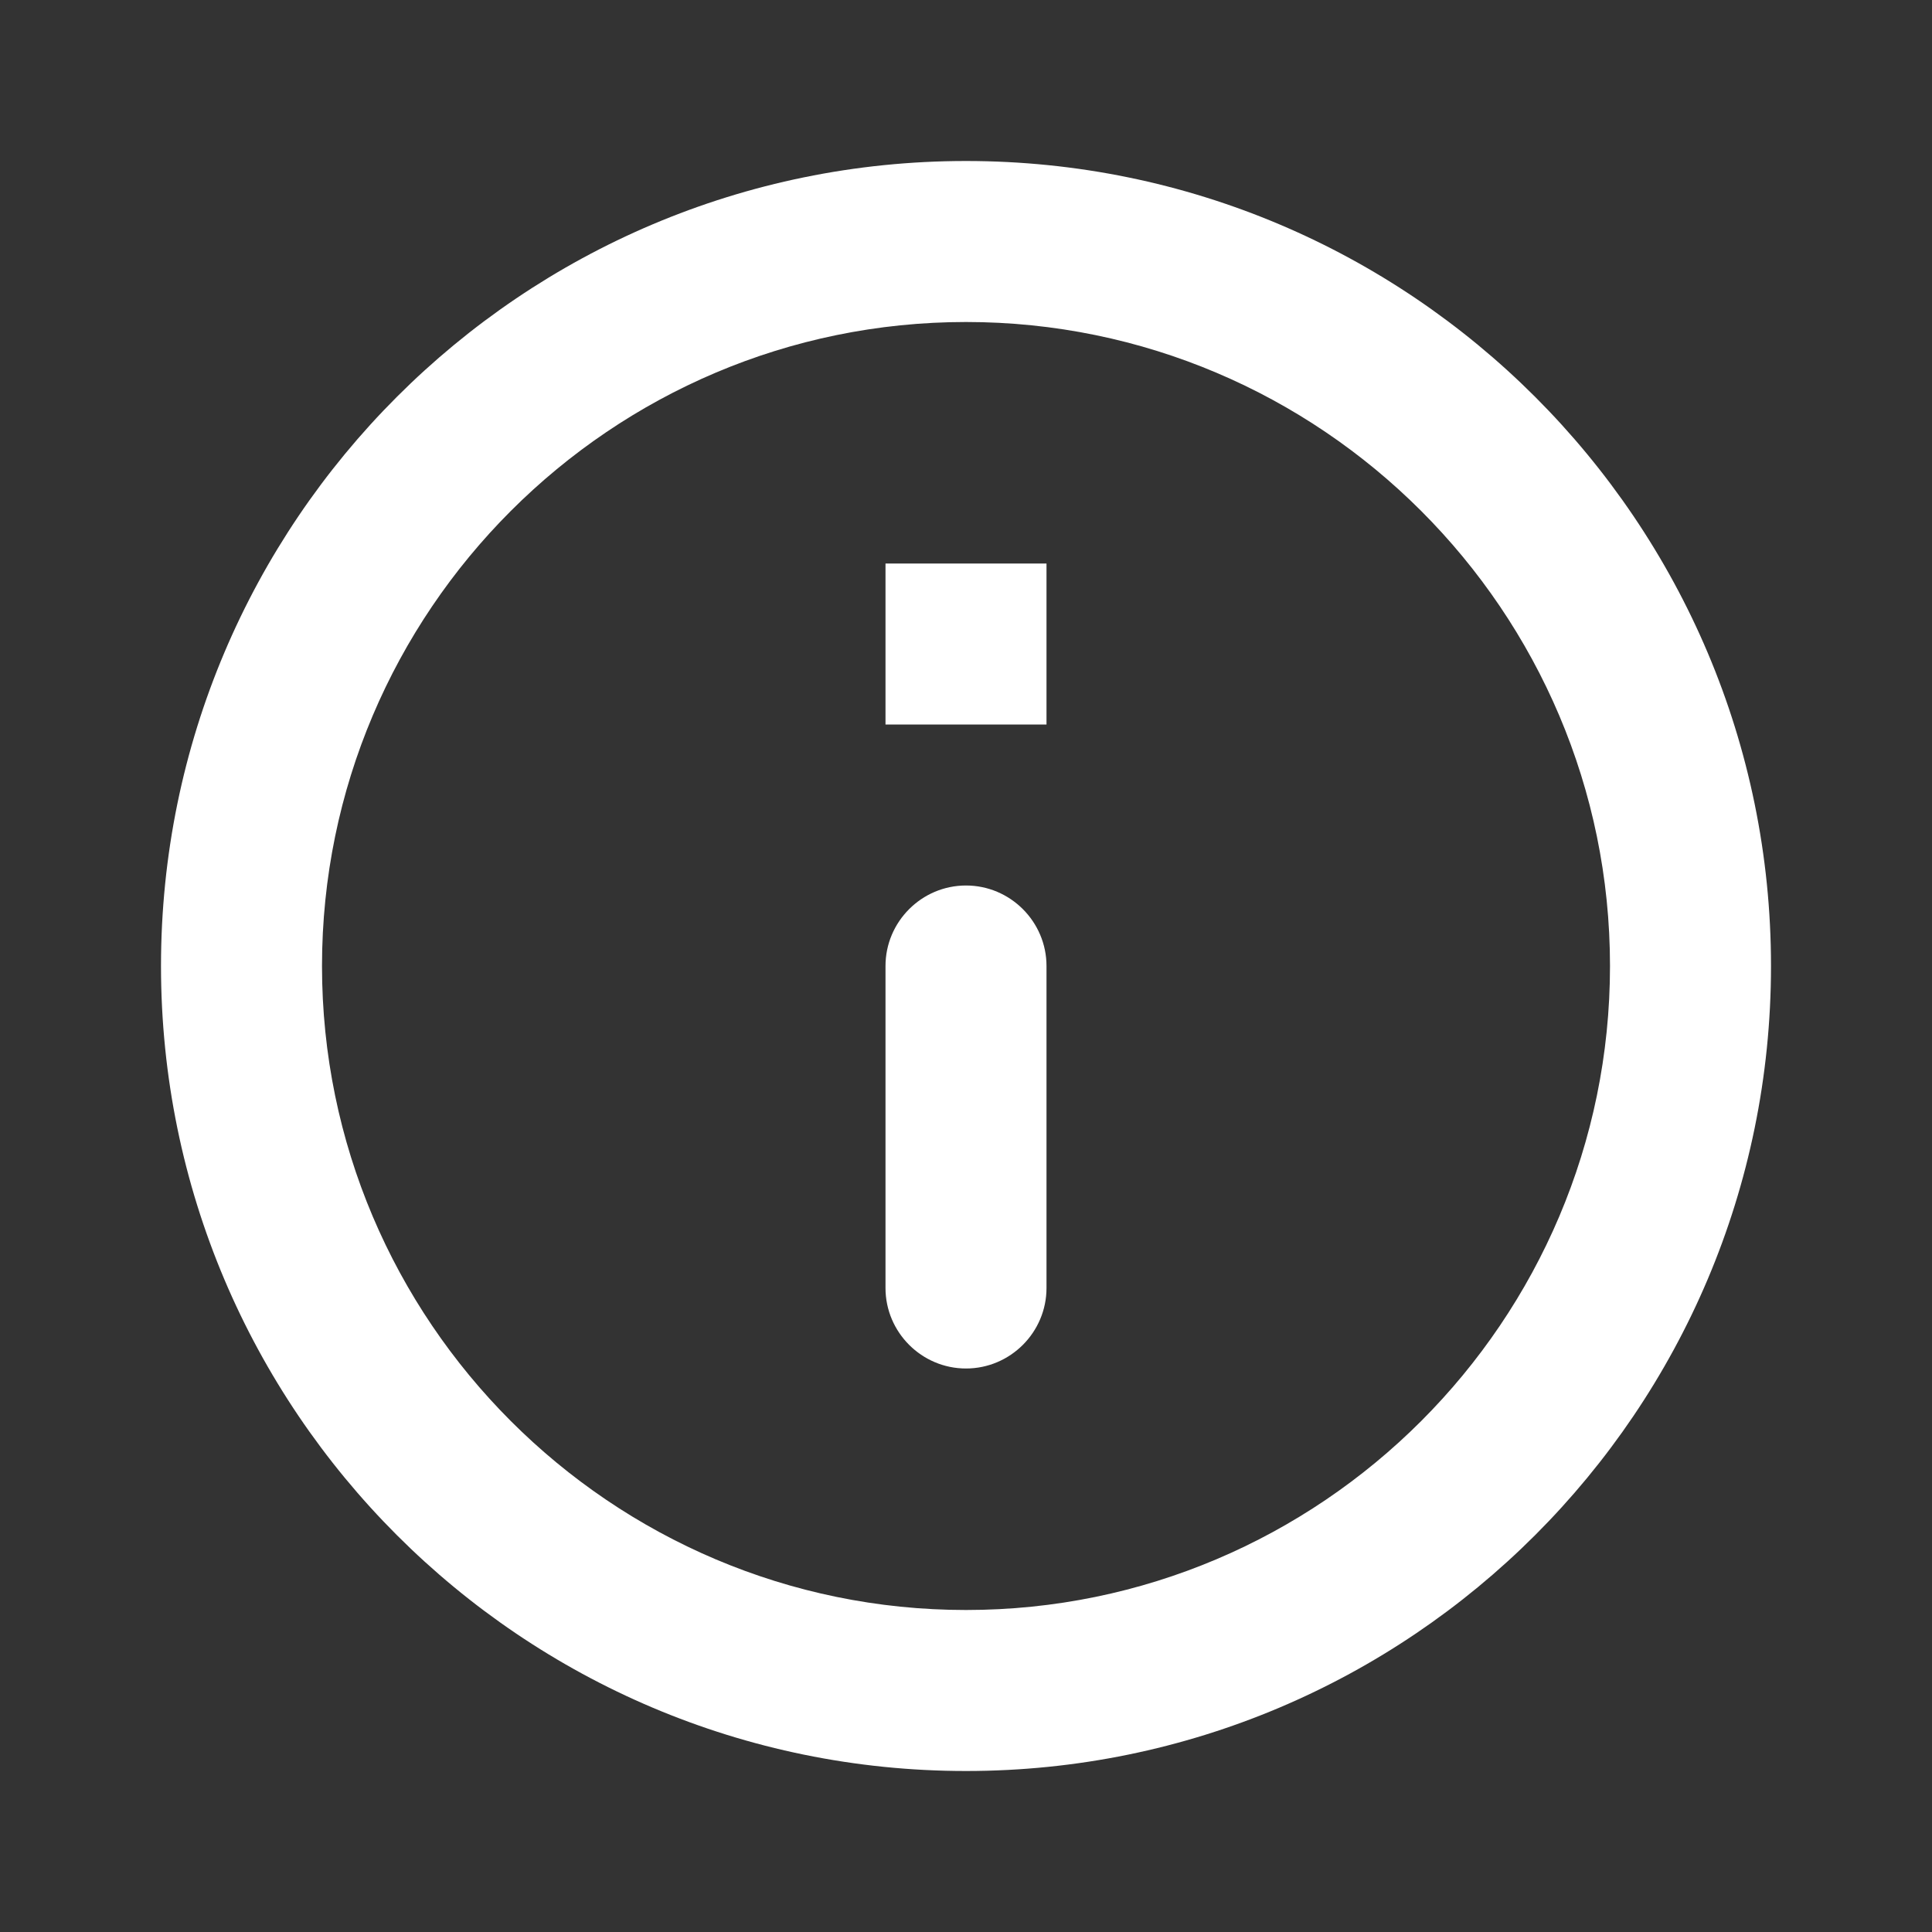 <svg width="30" height="30" viewBox="0 0 30 30" fill="none" xmlns="http://www.w3.org/2000/svg">
<rect x="0" y="0" width="30" height="30" fill="#333333" stroke="none"/>
<g clip-path="url(#clip0_4894_6307)">
<path d="M13.75 8.75H16.25V11.25H13.75V8.75ZM15 21.25C15.688 21.25 16.25 20.688 16.25 20V15C16.25 14.312 15.688 13.75 15 13.75C14.312 13.75 13.75 14.312 13.75 15V20C13.75 20.688 14.312 21.25 15 21.25ZM15 2.5C8.1 2.5 2.5 8.1 2.5 15C2.5 21.9 8.1 27.5 15 27.5C21.9 27.5 27.5 21.9 27.5 15C27.5 8.1 21.9 2.5 15 2.5ZM15 25C9.488 25 5 20.512 5 15C5 9.488 9.488 5 15 5C20.512 5 25 9.488 25 15C25 20.512 20.512 25 15 25Z" fill="white"/>
</g>
<defs>
<clipPath id="clip0_4894_6307">
<rect width="30" height="30" fill="white"/>
</clipPath>
</defs>
</svg>
